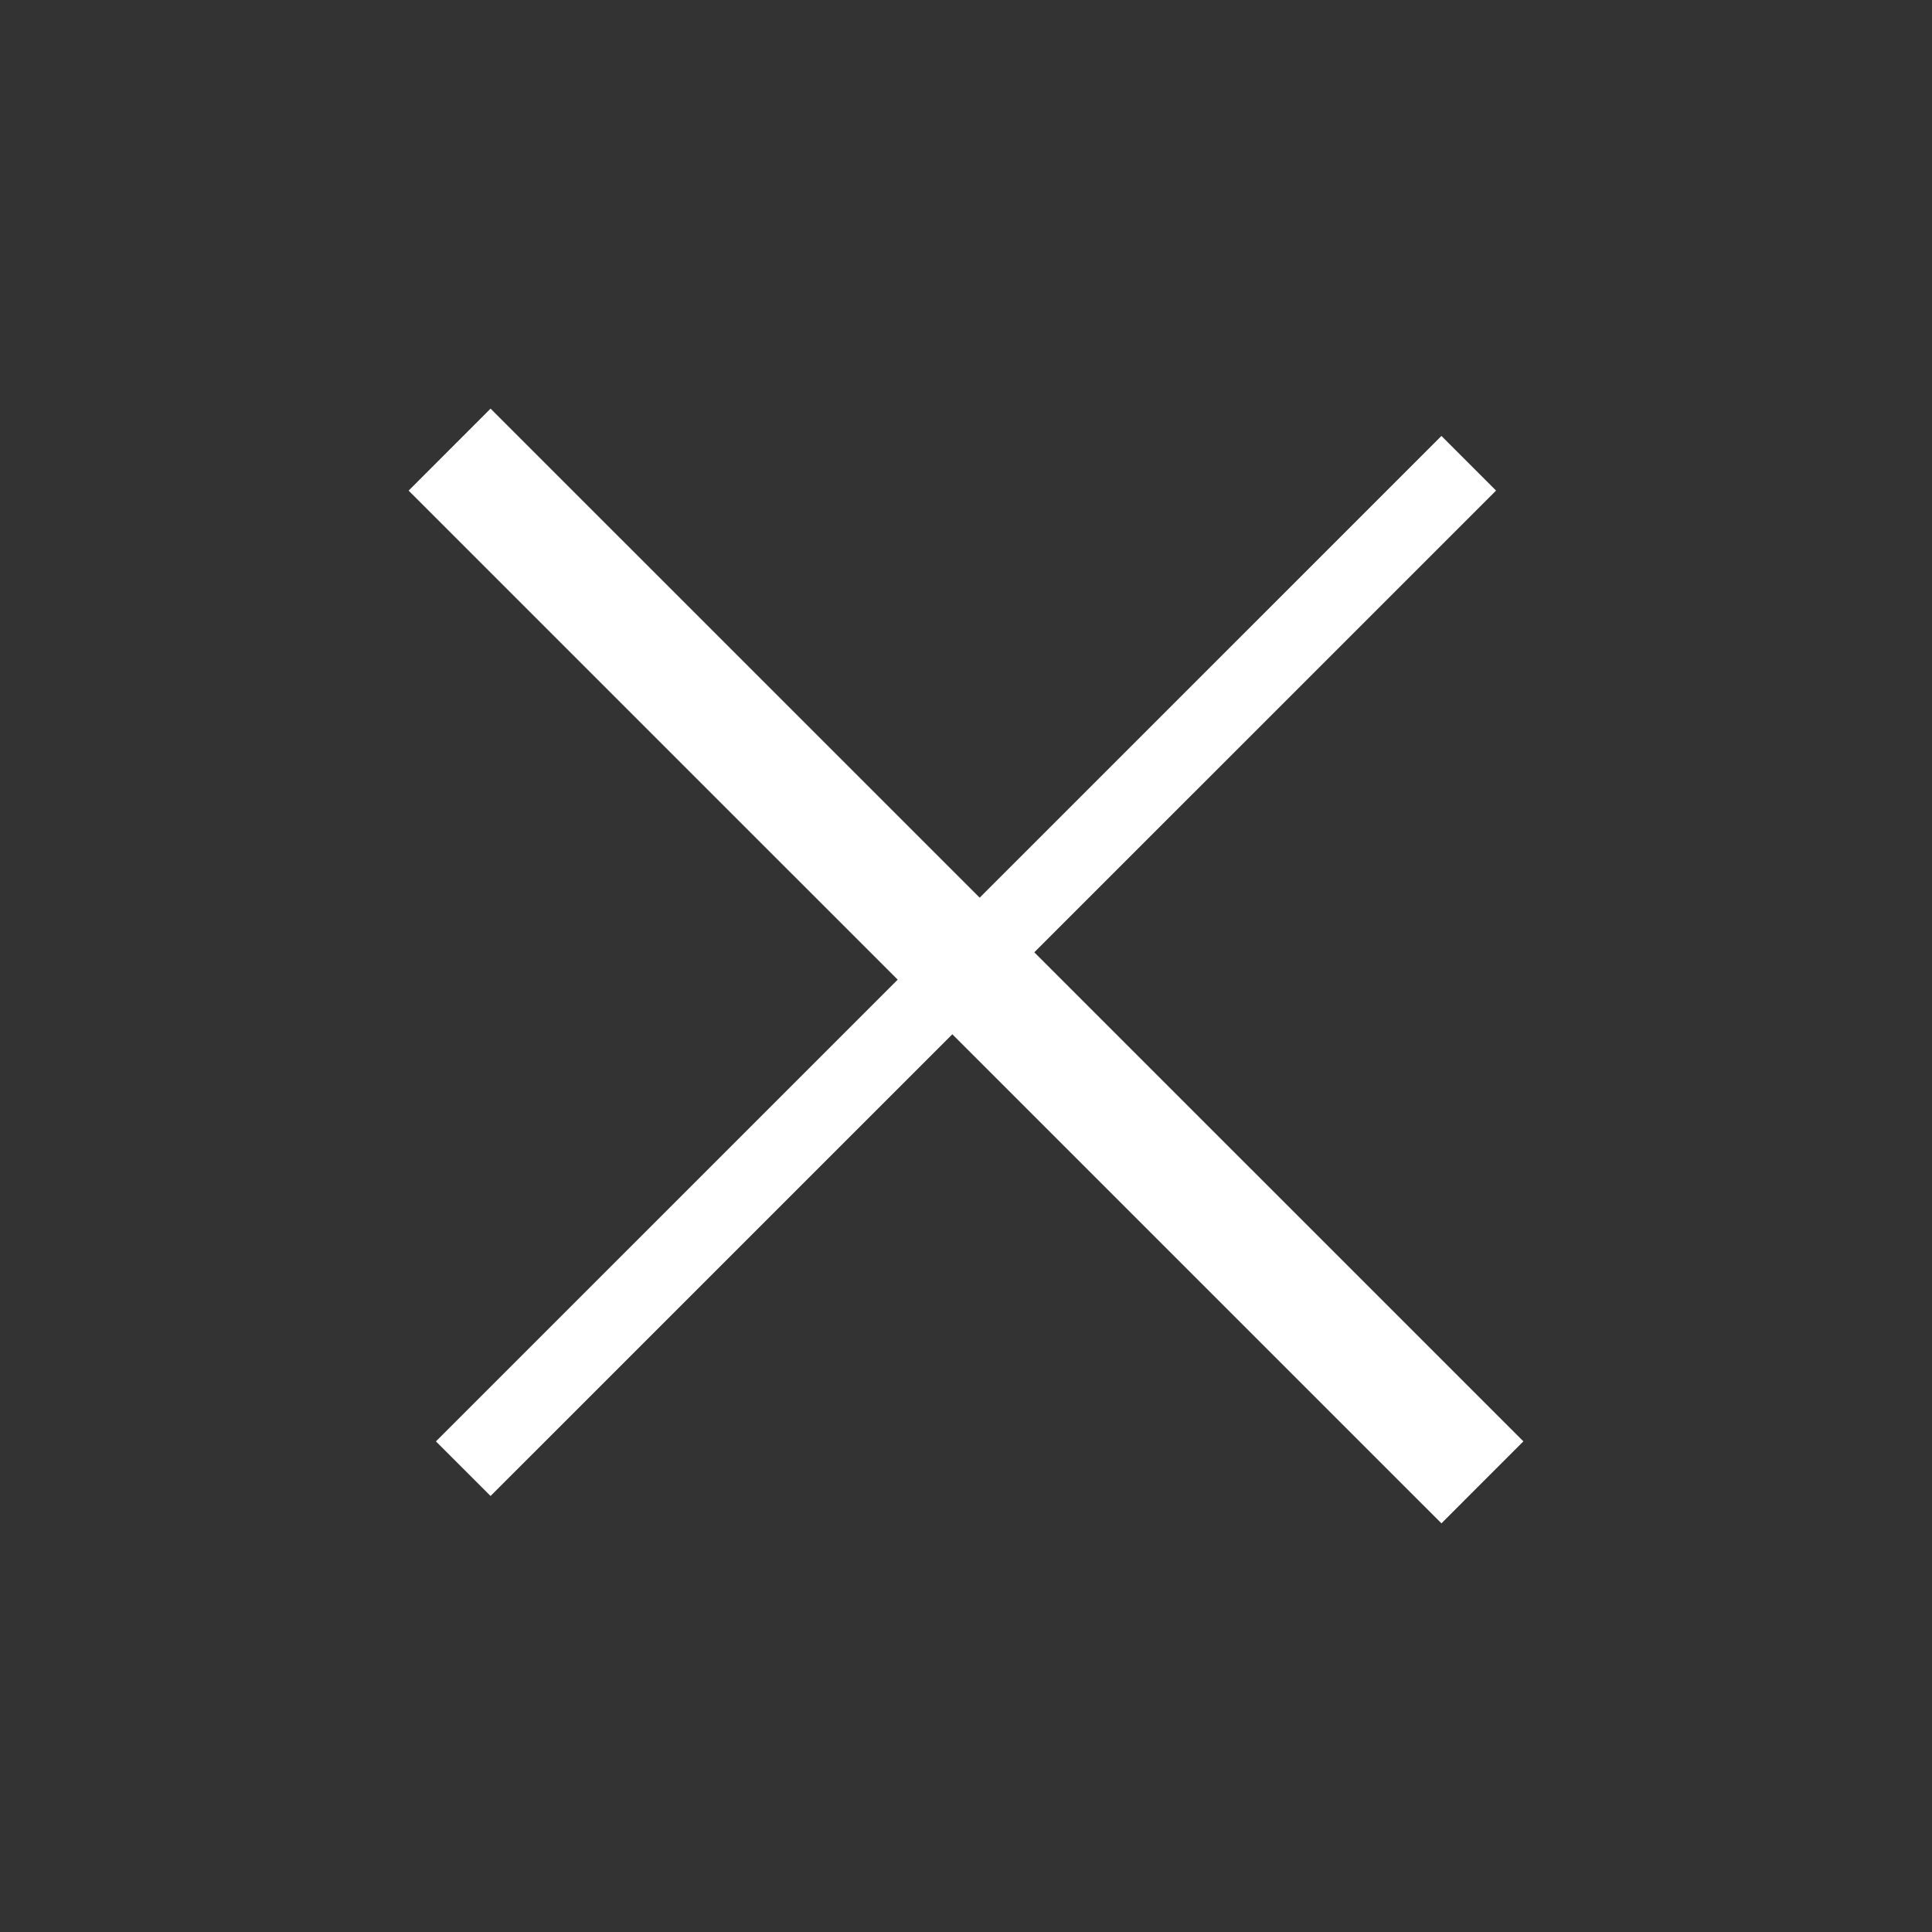 <svg xmlns="http://www.w3.org/2000/svg" viewBox="0 0 50 50" enable-background="new 0 0 50 50"><rect x="0" y="0" width="50" height="50" fill="#333333" stroke="none"/><path d="M37.304 11.282l1.414 1.414-26.022 26.02-1.414-1.413z" fill="#fff"/><path d="M12.696 11.282l26.022 26.02-1.414 1.415-26.022-26.02z" fill="#fff" stroke="#fff"/></svg>